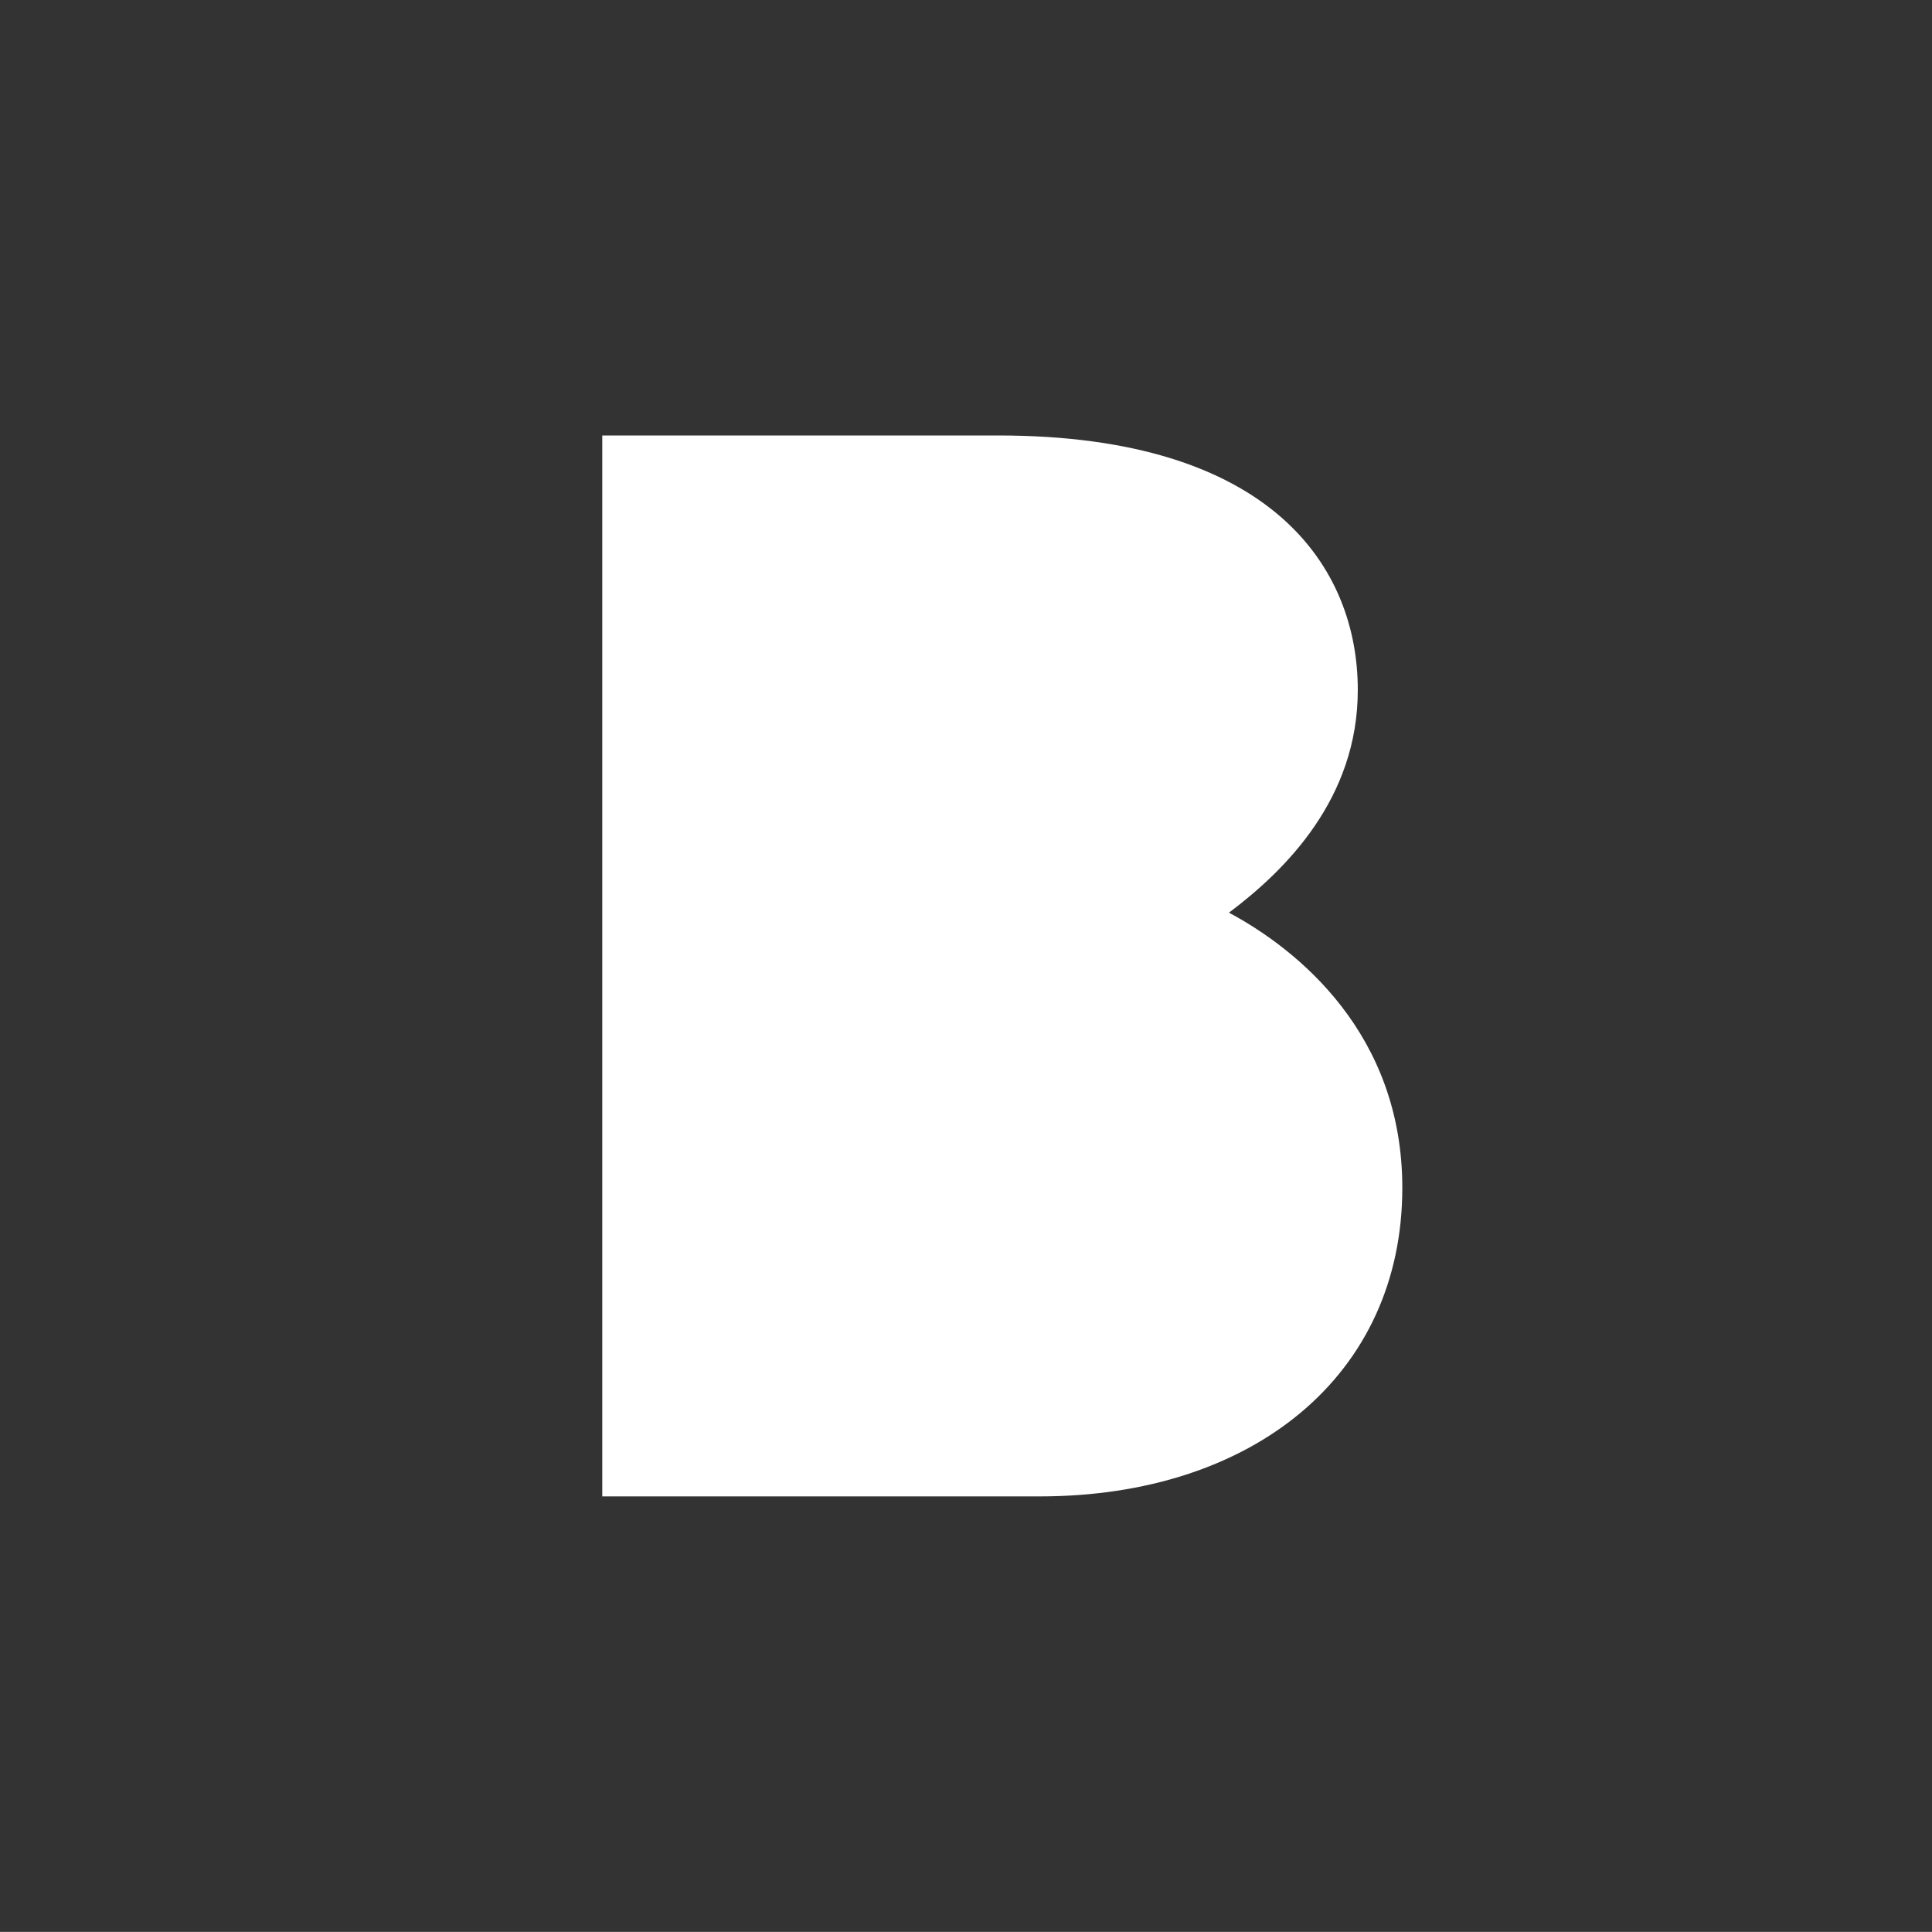 <?xml version="1.0" encoding="utf-8"?>
<!-- Generator: Adobe Illustrator 16.0.0, SVG Export Plug-In . SVG Version: 6.00 Build 0)  -->
<!DOCTYPE svg PUBLIC "-//W3C//DTD SVG 1.1//EN" "http://www.w3.org/Graphics/SVG/1.1/DTD/svg11.dtd">
<svg version="1.1" id="Ebene_1" xmlns="http://www.w3.org/2000/svg" xmlns:xlink="http://www.w3.org/1999/xlink" x="0px" y="0px"
	 width="200.012px" height="200px" viewBox="0 0 200.012 200" enable-background="new 0 0 200.012 200" xml:space="preserve">
<rect x="0" y="0" width="200.012" height="200" fill="#333333" stroke="none"/>
<g>
	<g>
		<path fill="#FFFFFF" d="M107.632,154.916H62.351V45.083h41.003c28.318,0,37.213,13.669,37.213,26.35
			c0,11.197-7.411,18.604-13.338,23.052c7.08,3.786,17.947,12.509,17.947,28.482C145.176,142.4,129.696,154.916,107.632,154.916"/>
	</g>
</g>
</svg>
